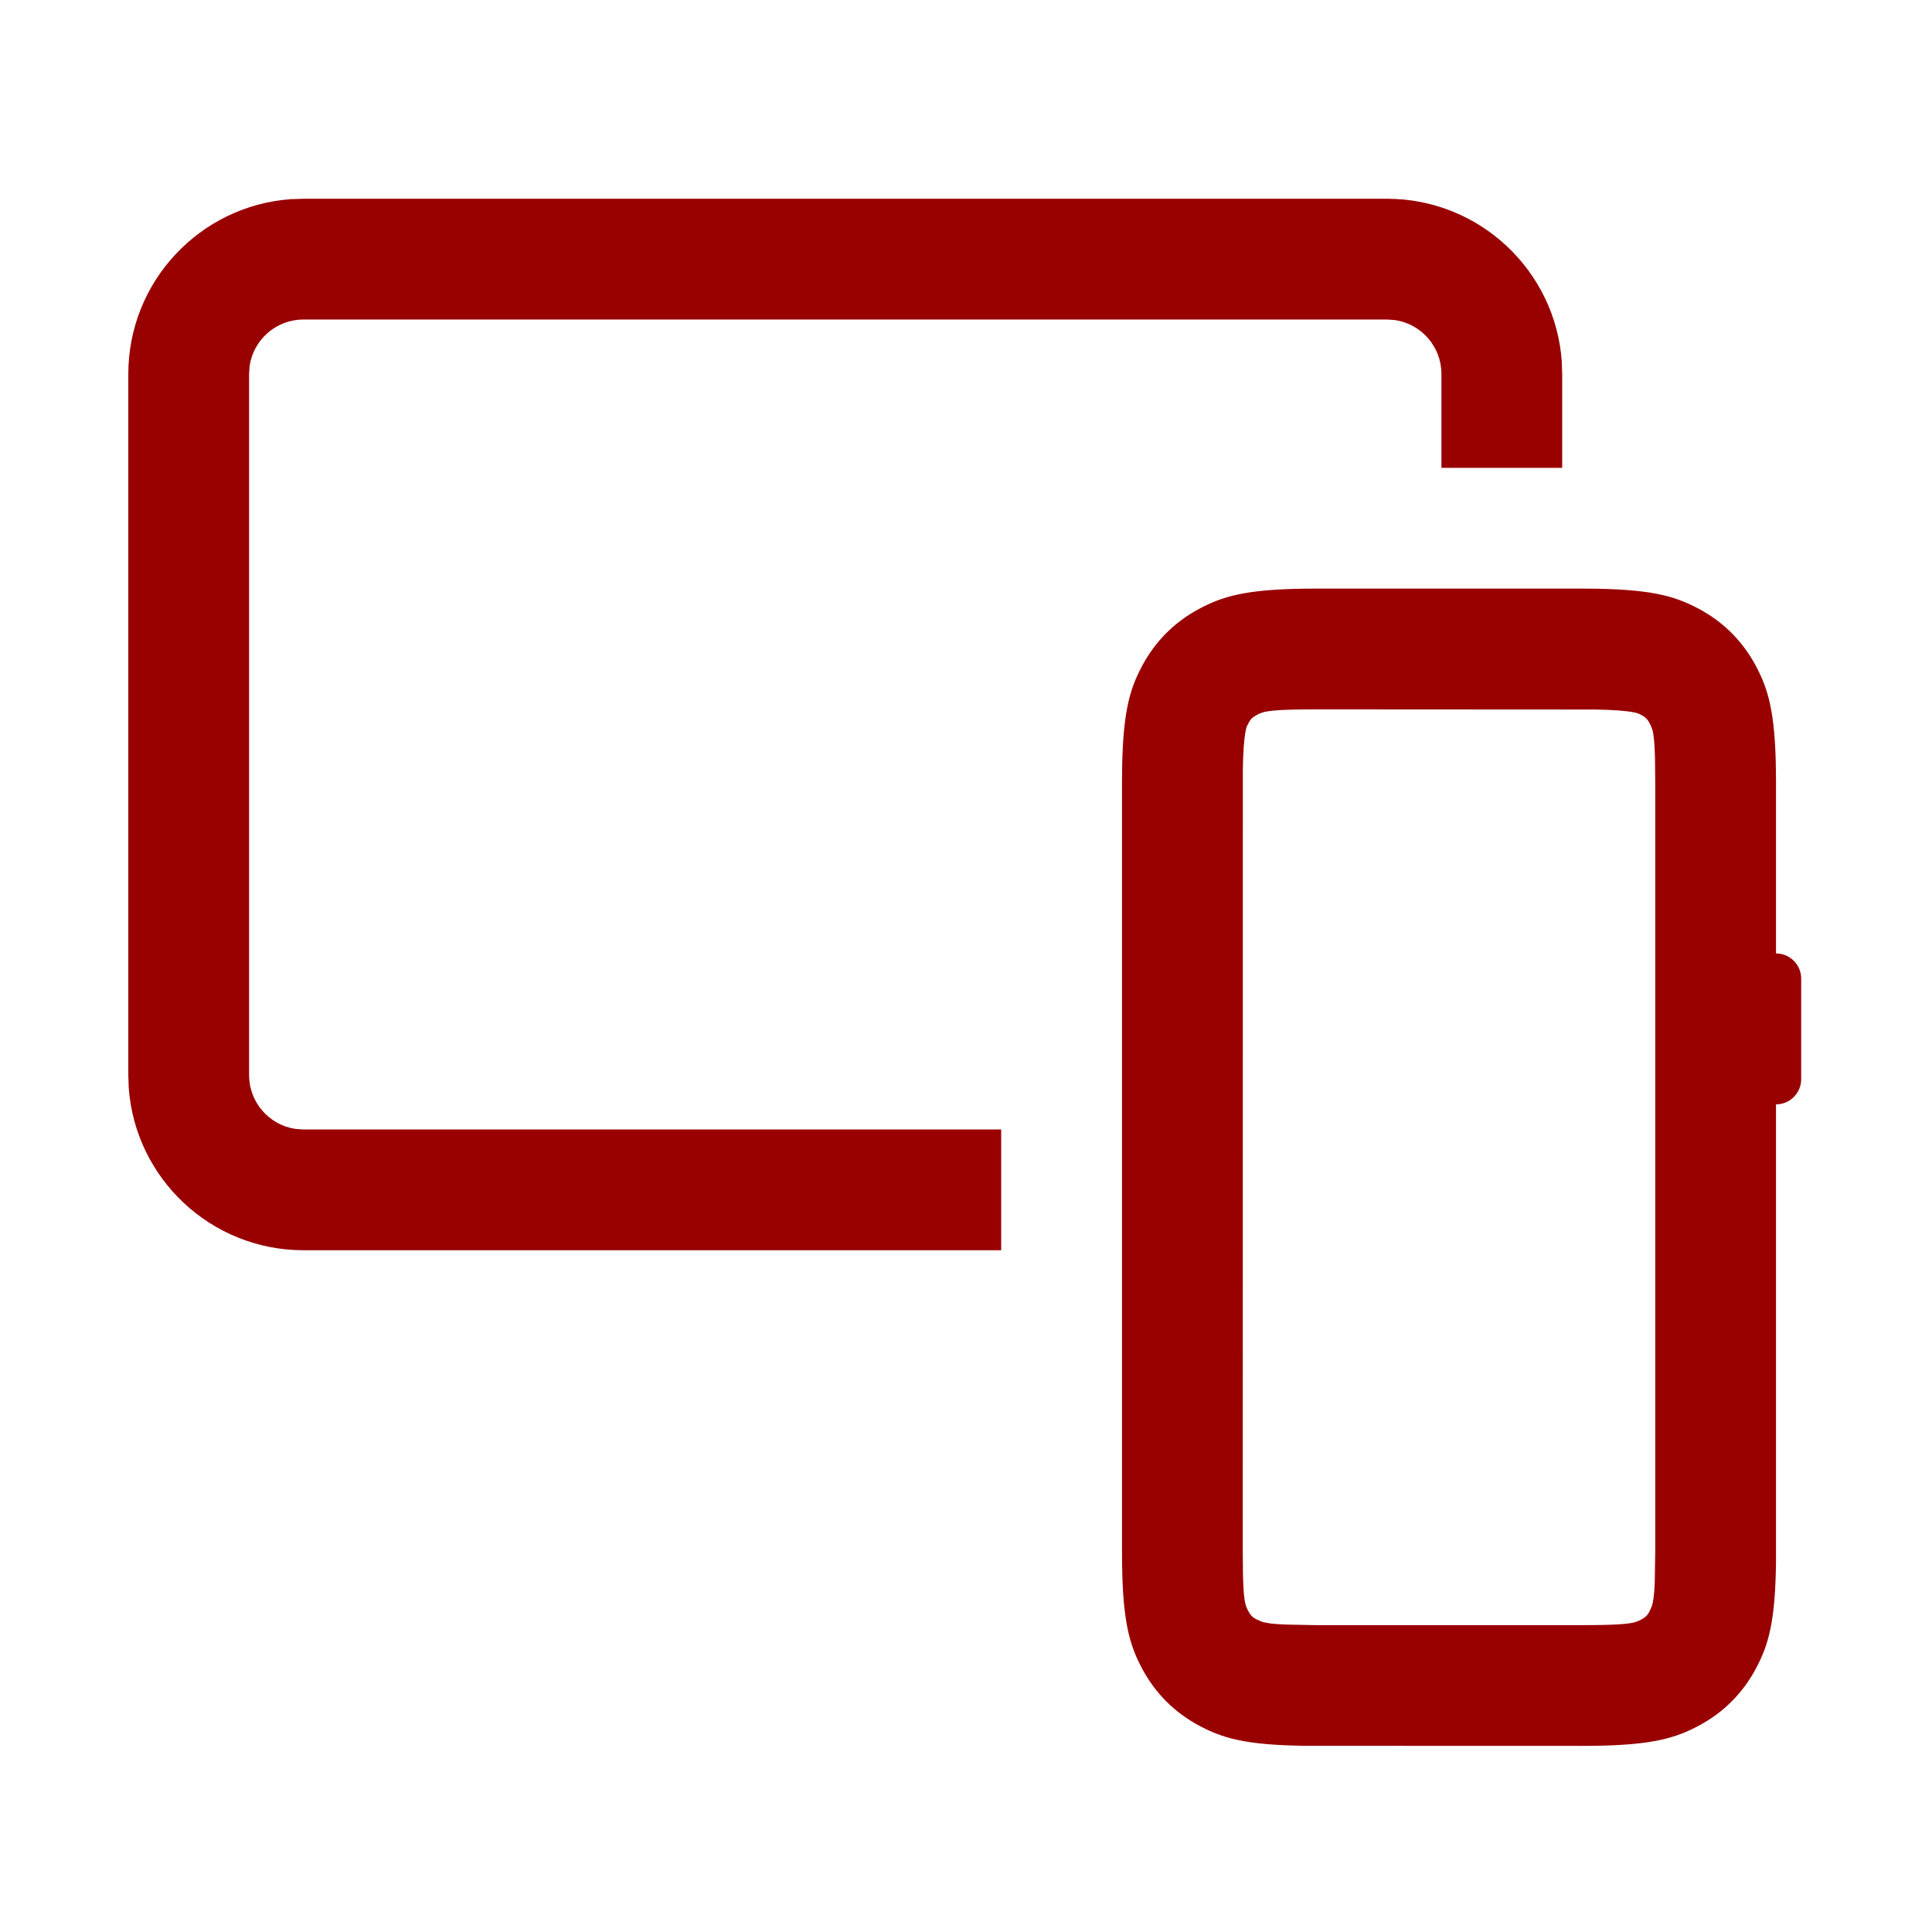 <?xml version="1.0" encoding="UTF-8"?>
<svg width="24px" height="24px" viewBox="0 0 24 24" version="1.1" xmlns="http://www.w3.org/2000/svg" xmlns:xlink="http://www.w3.org/1999/xlink">
    <title>HM/ic/24x24/Multi-device vector</title>
    <g id="HM/ic/24x24/Multi-device-vector" stroke="none" stroke-width="1" fill="none" fill-rule="evenodd">
        <path d="M19.659,7.312 C20.495,7.312 20.798,7.4 21.103,7.563 C21.409,7.726 21.649,7.966 21.812,8.272 L21.837,8.32 C21.984,8.611 22.062,8.924 22.062,9.716 L22.062,11.844 C22.235,11.844 22.375,11.984 22.375,12.156 L22.375,13.406 C22.375,13.579 22.235,13.719 22.062,13.719 L22.062,19.411 C22.053,20.152 21.967,20.439 21.812,20.728 C21.649,21.034 21.409,21.274 21.103,21.437 L21.055,21.462 C20.764,21.609 20.451,21.688 19.659,21.688 L16.214,21.687 C15.473,21.678 15.186,21.592 14.897,21.437 C14.591,21.274 14.351,21.034 14.188,20.728 L14.163,20.68 C14.016,20.389 13.938,20.076 13.938,19.284 L13.938,9.716 C13.938,8.88 14.025,8.577 14.188,8.272 C14.351,7.966 14.591,7.726 14.897,7.563 L14.945,7.538 C15.236,7.391 15.549,7.312 16.341,7.312 L19.659,7.312 Z M16.341,8.812 C15.93,8.812 15.77,8.826 15.688,8.849 L15.638,8.868 L15.604,8.886 C15.56,8.909 15.534,8.935 15.511,8.979 C15.495,9.009 15.488,9.023 15.482,9.043 L15.474,9.079 C15.455,9.177 15.442,9.332 15.439,9.566 L15.438,19.284 C15.438,19.695 15.451,19.855 15.474,19.937 L15.493,19.987 L15.511,20.021 C15.534,20.065 15.56,20.091 15.604,20.114 L15.669,20.143 C15.728,20.163 15.81,20.175 15.976,20.181 L16.341,20.188 L19.659,20.188 C20.07,20.188 20.23,20.174 20.312,20.151 L20.362,20.132 L20.396,20.114 C20.44,20.091 20.466,20.065 20.489,20.021 L20.518,19.956 C20.538,19.897 20.55,19.815 20.556,19.649 L20.562,19.284 L20.562,9.716 C20.562,9.305 20.549,9.145 20.526,9.063 L20.507,9.013 L20.489,8.979 C20.466,8.935 20.44,8.909 20.396,8.886 C20.366,8.87 20.352,8.863 20.332,8.857 L20.296,8.849 C20.198,8.83 20.043,8.817 19.809,8.814 L16.341,8.812 Z M17.229,2.469 C18.379,2.469 19.321,3.361 19.401,4.49 L19.406,4.646 L19.406,5.812 L17.906,5.812 L17.906,4.646 C17.906,4.306 17.656,4.024 17.329,3.976 L17.229,3.969 L3.771,3.969 C3.431,3.969 3.149,4.219 3.101,4.546 L3.094,4.646 L3.094,13.354 C3.094,13.694 3.344,13.976 3.671,14.024 L3.771,14.031 L12.437,14.031 L12.437,15.531 L3.771,15.531 C2.621,15.531 1.679,14.639 1.599,13.51 L1.594,13.354 L1.594,4.646 C1.594,3.496 2.486,2.554 3.615,2.474 L3.771,2.469 L17.229,2.469 Z" id="形状结合" fill="#99000000"></path>
    </g>
</svg>